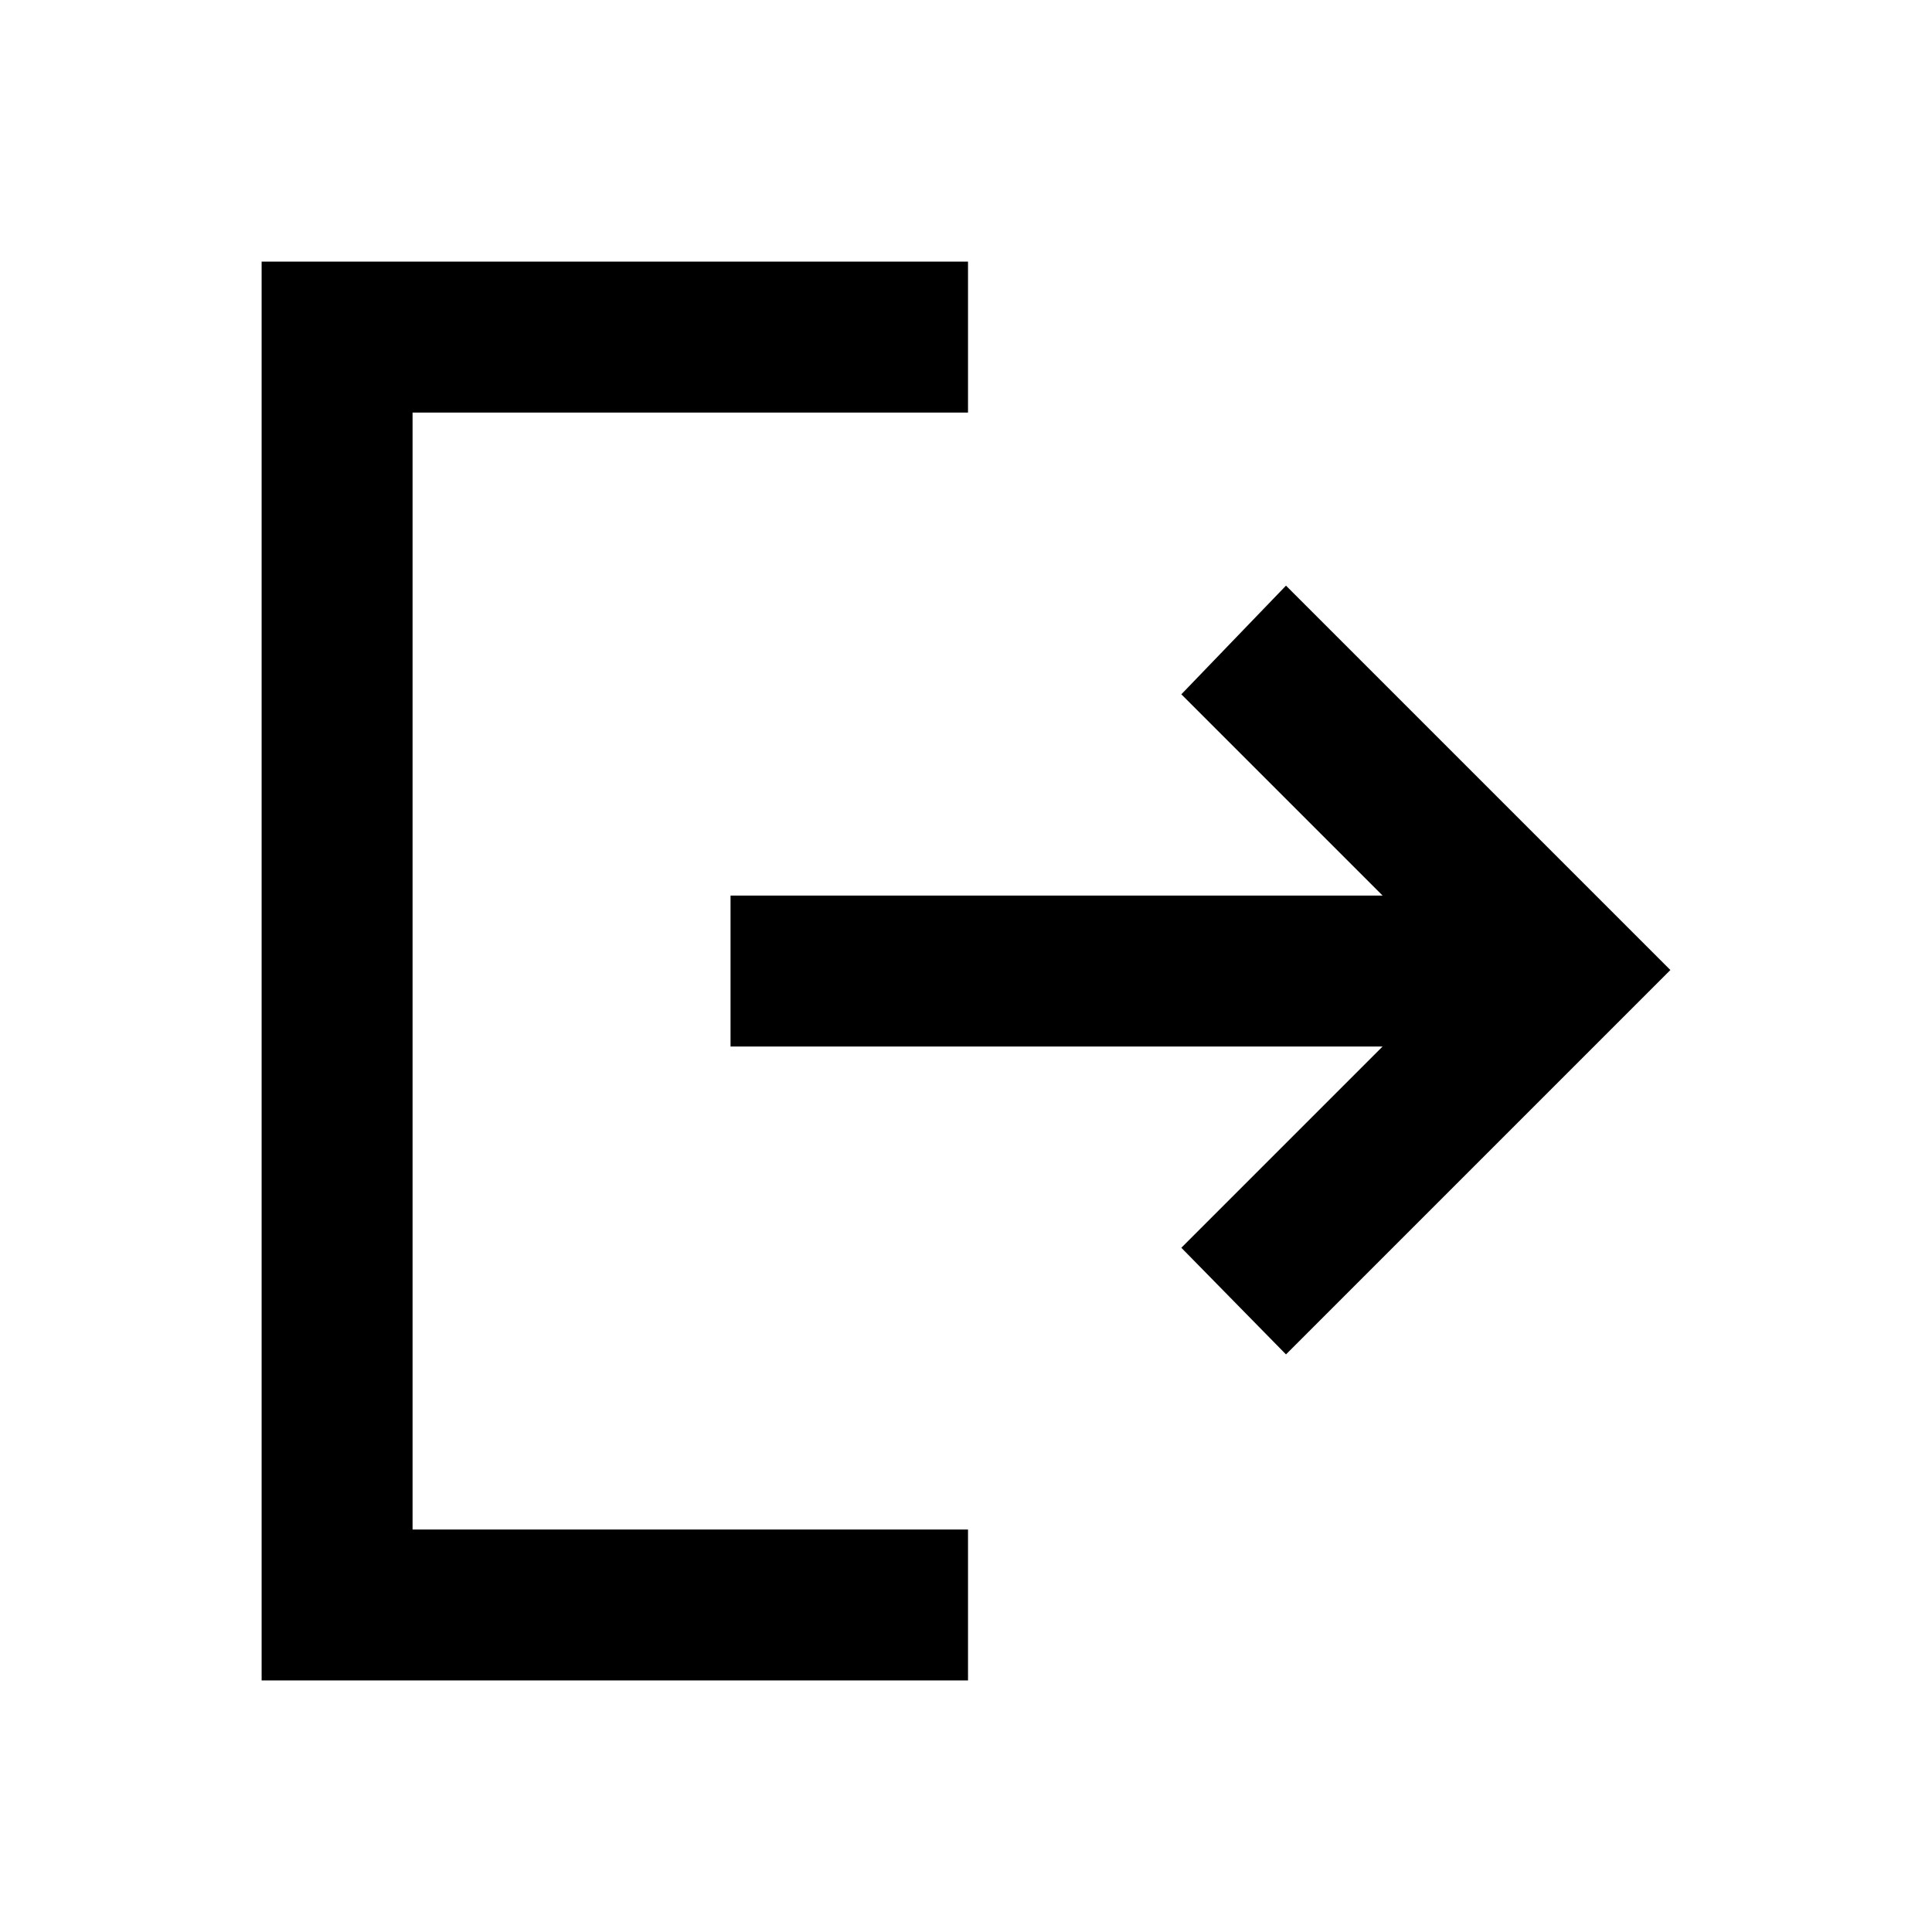 <svg xmlns="http://www.w3.org/2000/svg" height="24" width="24"><path d="M15.975 16.825 14.675 15.5 17.175 13H9.075V11.125H17.175L14.675 8.625L15.975 7.275L20.75 12.05ZM3.25 20.875V3.25H12.025V5.125H5.125V19H12.025V20.875Z"/></svg>